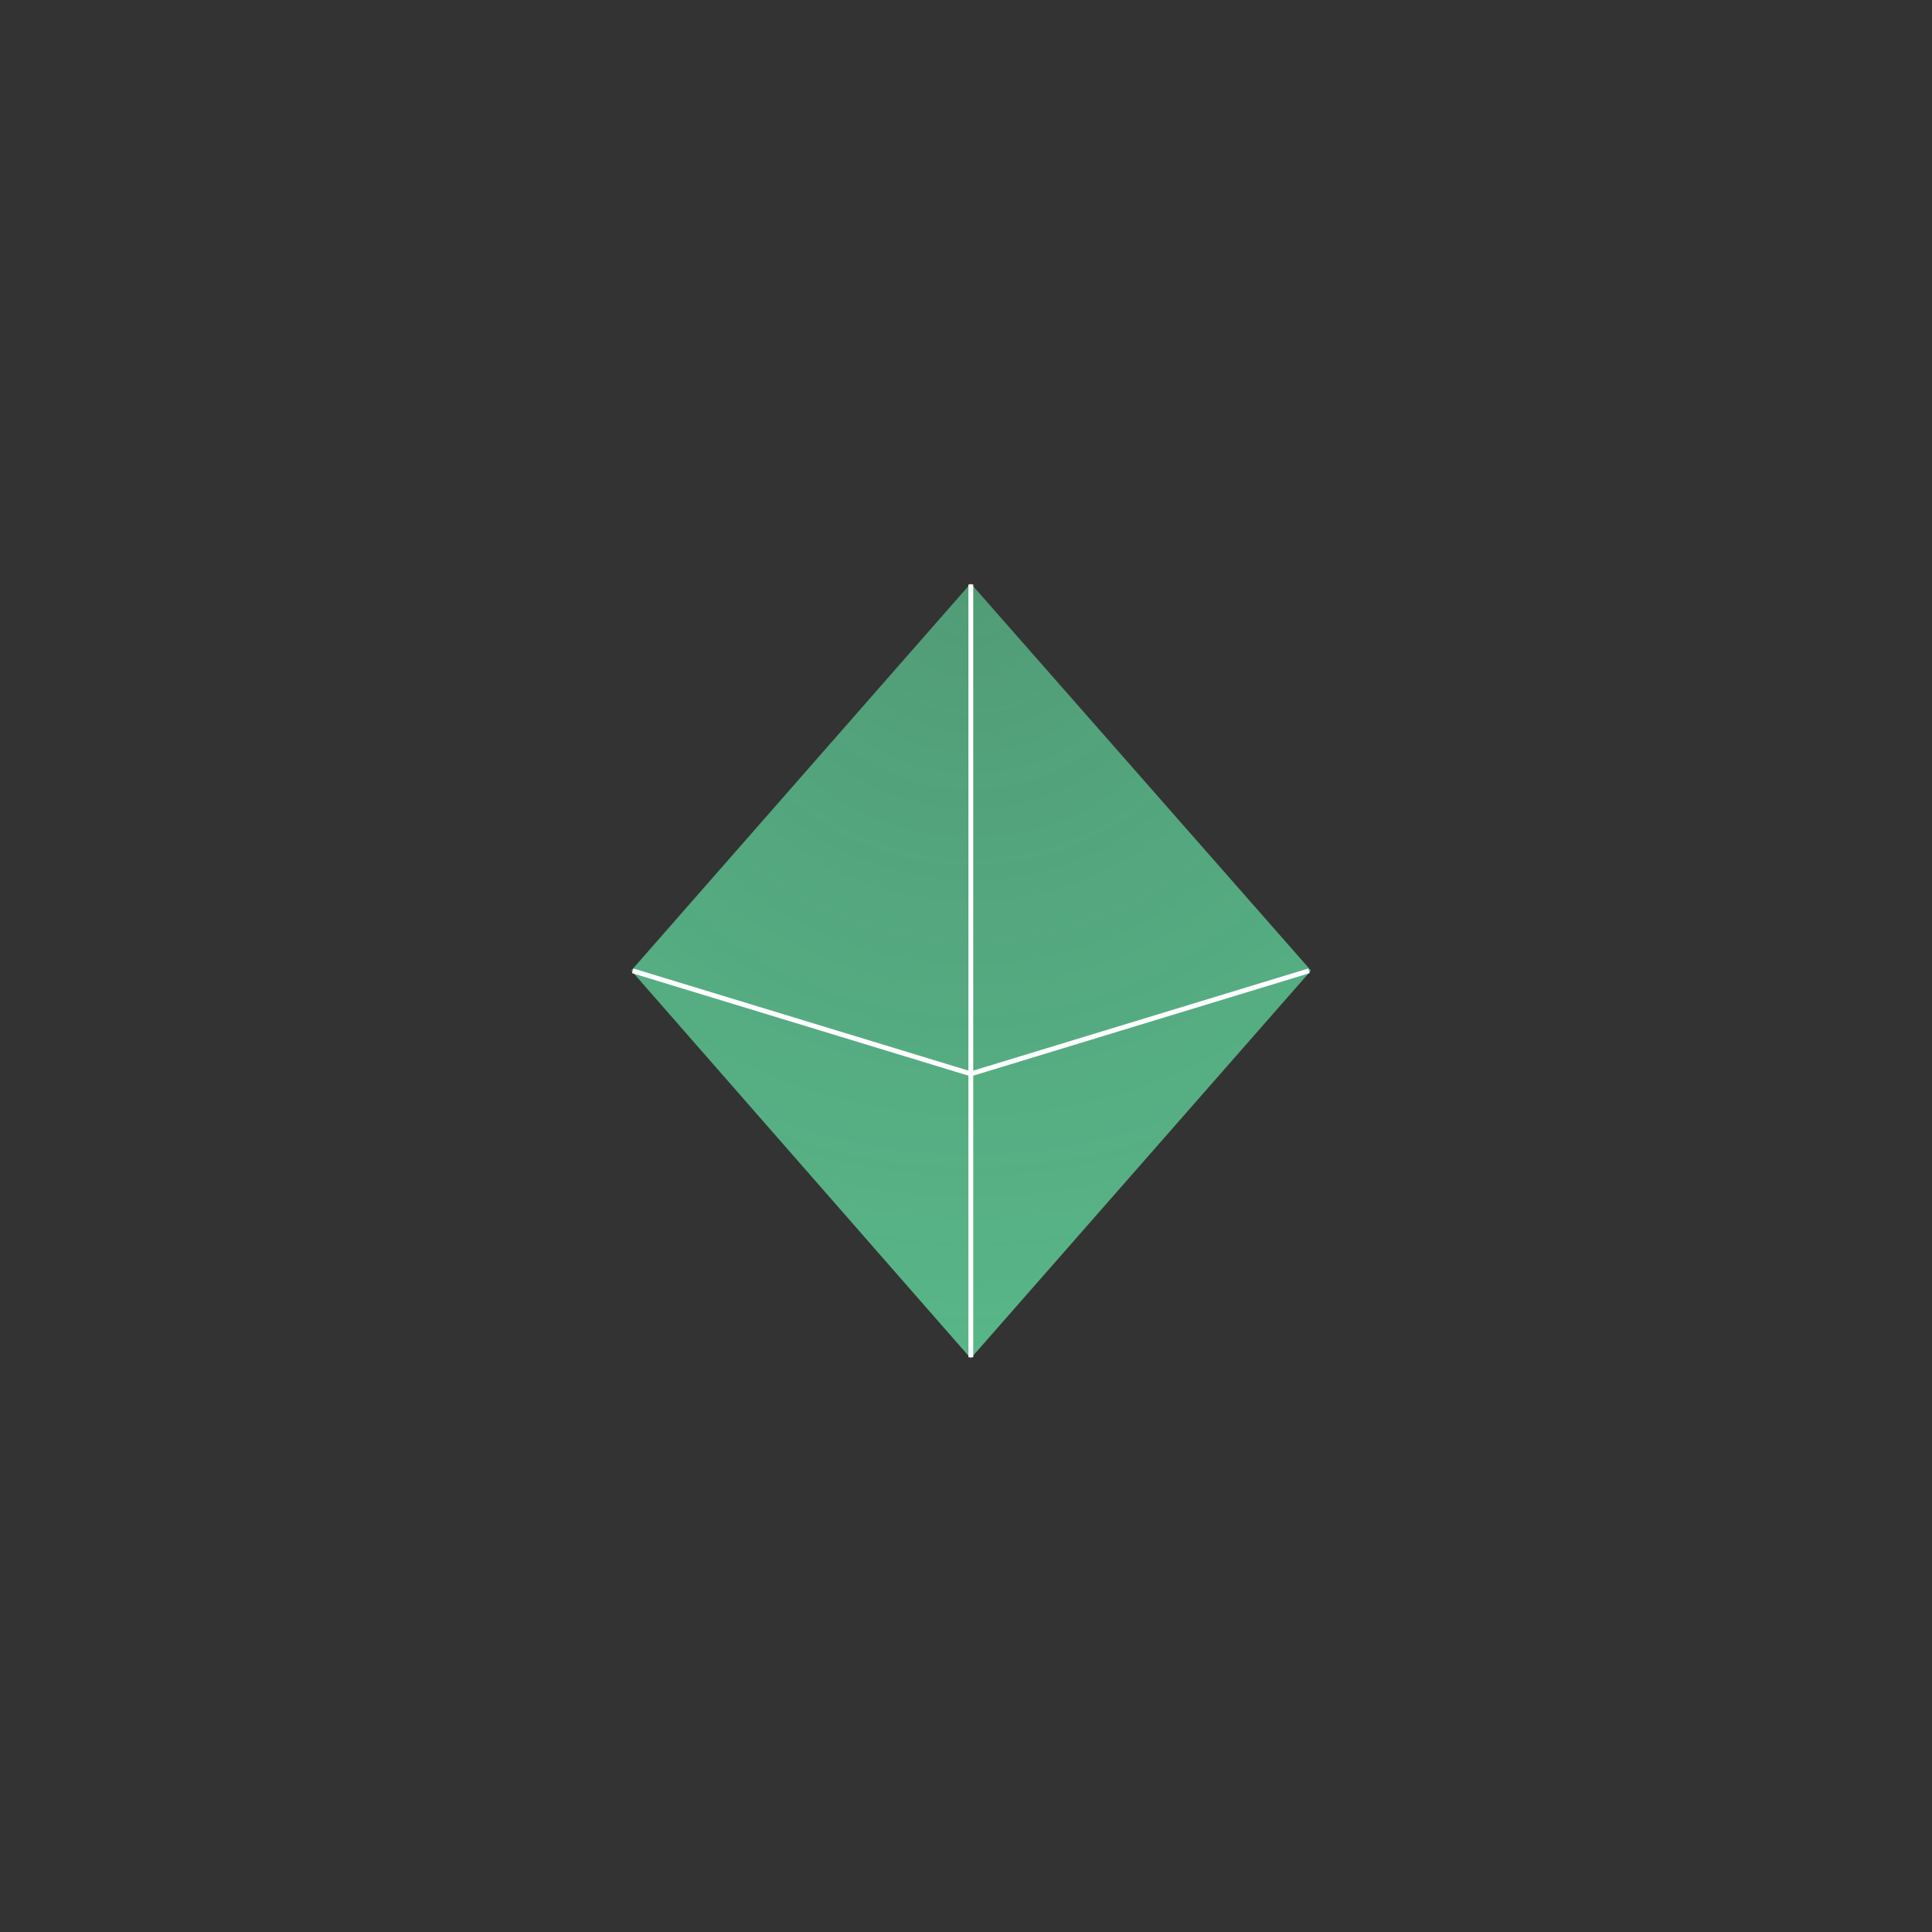 <?xml version="1.0" encoding="UTF-8"?>
<svg width="200px" height="200px" viewBox="0 0 200 200" version="1.1" xmlns="http://www.w3.org/2000/svg" xmlns:xlink="http://www.w3.org/1999/xlink">
    <rect x="0" y="0" width="200" height="200" fill="#333333" stroke="none"/>
    <!-- Generator: Sketch 51.3 (57544) - http://www.bohemiancoding.com/sketch -->
    <title>octahedron</title>
    <desc>Created with Sketch.</desc>
    <defs>
        <radialGradient cx="50%" cy="0%" fx="50%" fy="0%" r="114.009%" gradientTransform="translate(0.5,0),scale(1,0.877),rotate(90),translate(-0.5,-0)" id="radialGradient-1">
            <stop stop-color="#58B688" stop-opacity="0.8" offset="0%"></stop>
            <stop stop-color="#58B688" offset="100%"></stop>
        </radialGradient>
    </defs>
    <g id="octahedron" stroke="none" stroke-width="1" fill="none" fill-rule="evenodd">
        <polygon id="Path-3" fill="url(#radialGradient-1)" fill-rule="nonzero" points="100.489 60.396 65.348 100.474 100.489 140.62 135.714 100.474"></polygon>
        <path d="M100.5,140.5 L100.5,60.5" id="Shape" stroke="#FFFFFF" stroke-width="0.5" fill="#000000" fill-rule="nonzero"></path>
        <path d="M135.5,100.5 L100.5,111.167" id="Shape" stroke="#FFFFFF" stroke-width="0.5" fill="#000000" fill-rule="nonzero"></path>
        <path d="M65.5,100.5 L100.5,111.167" id="Shape" stroke="#FFFFFF" stroke-width="0.5" fill="#000000" fill-rule="nonzero"></path>
    </g>
</svg>